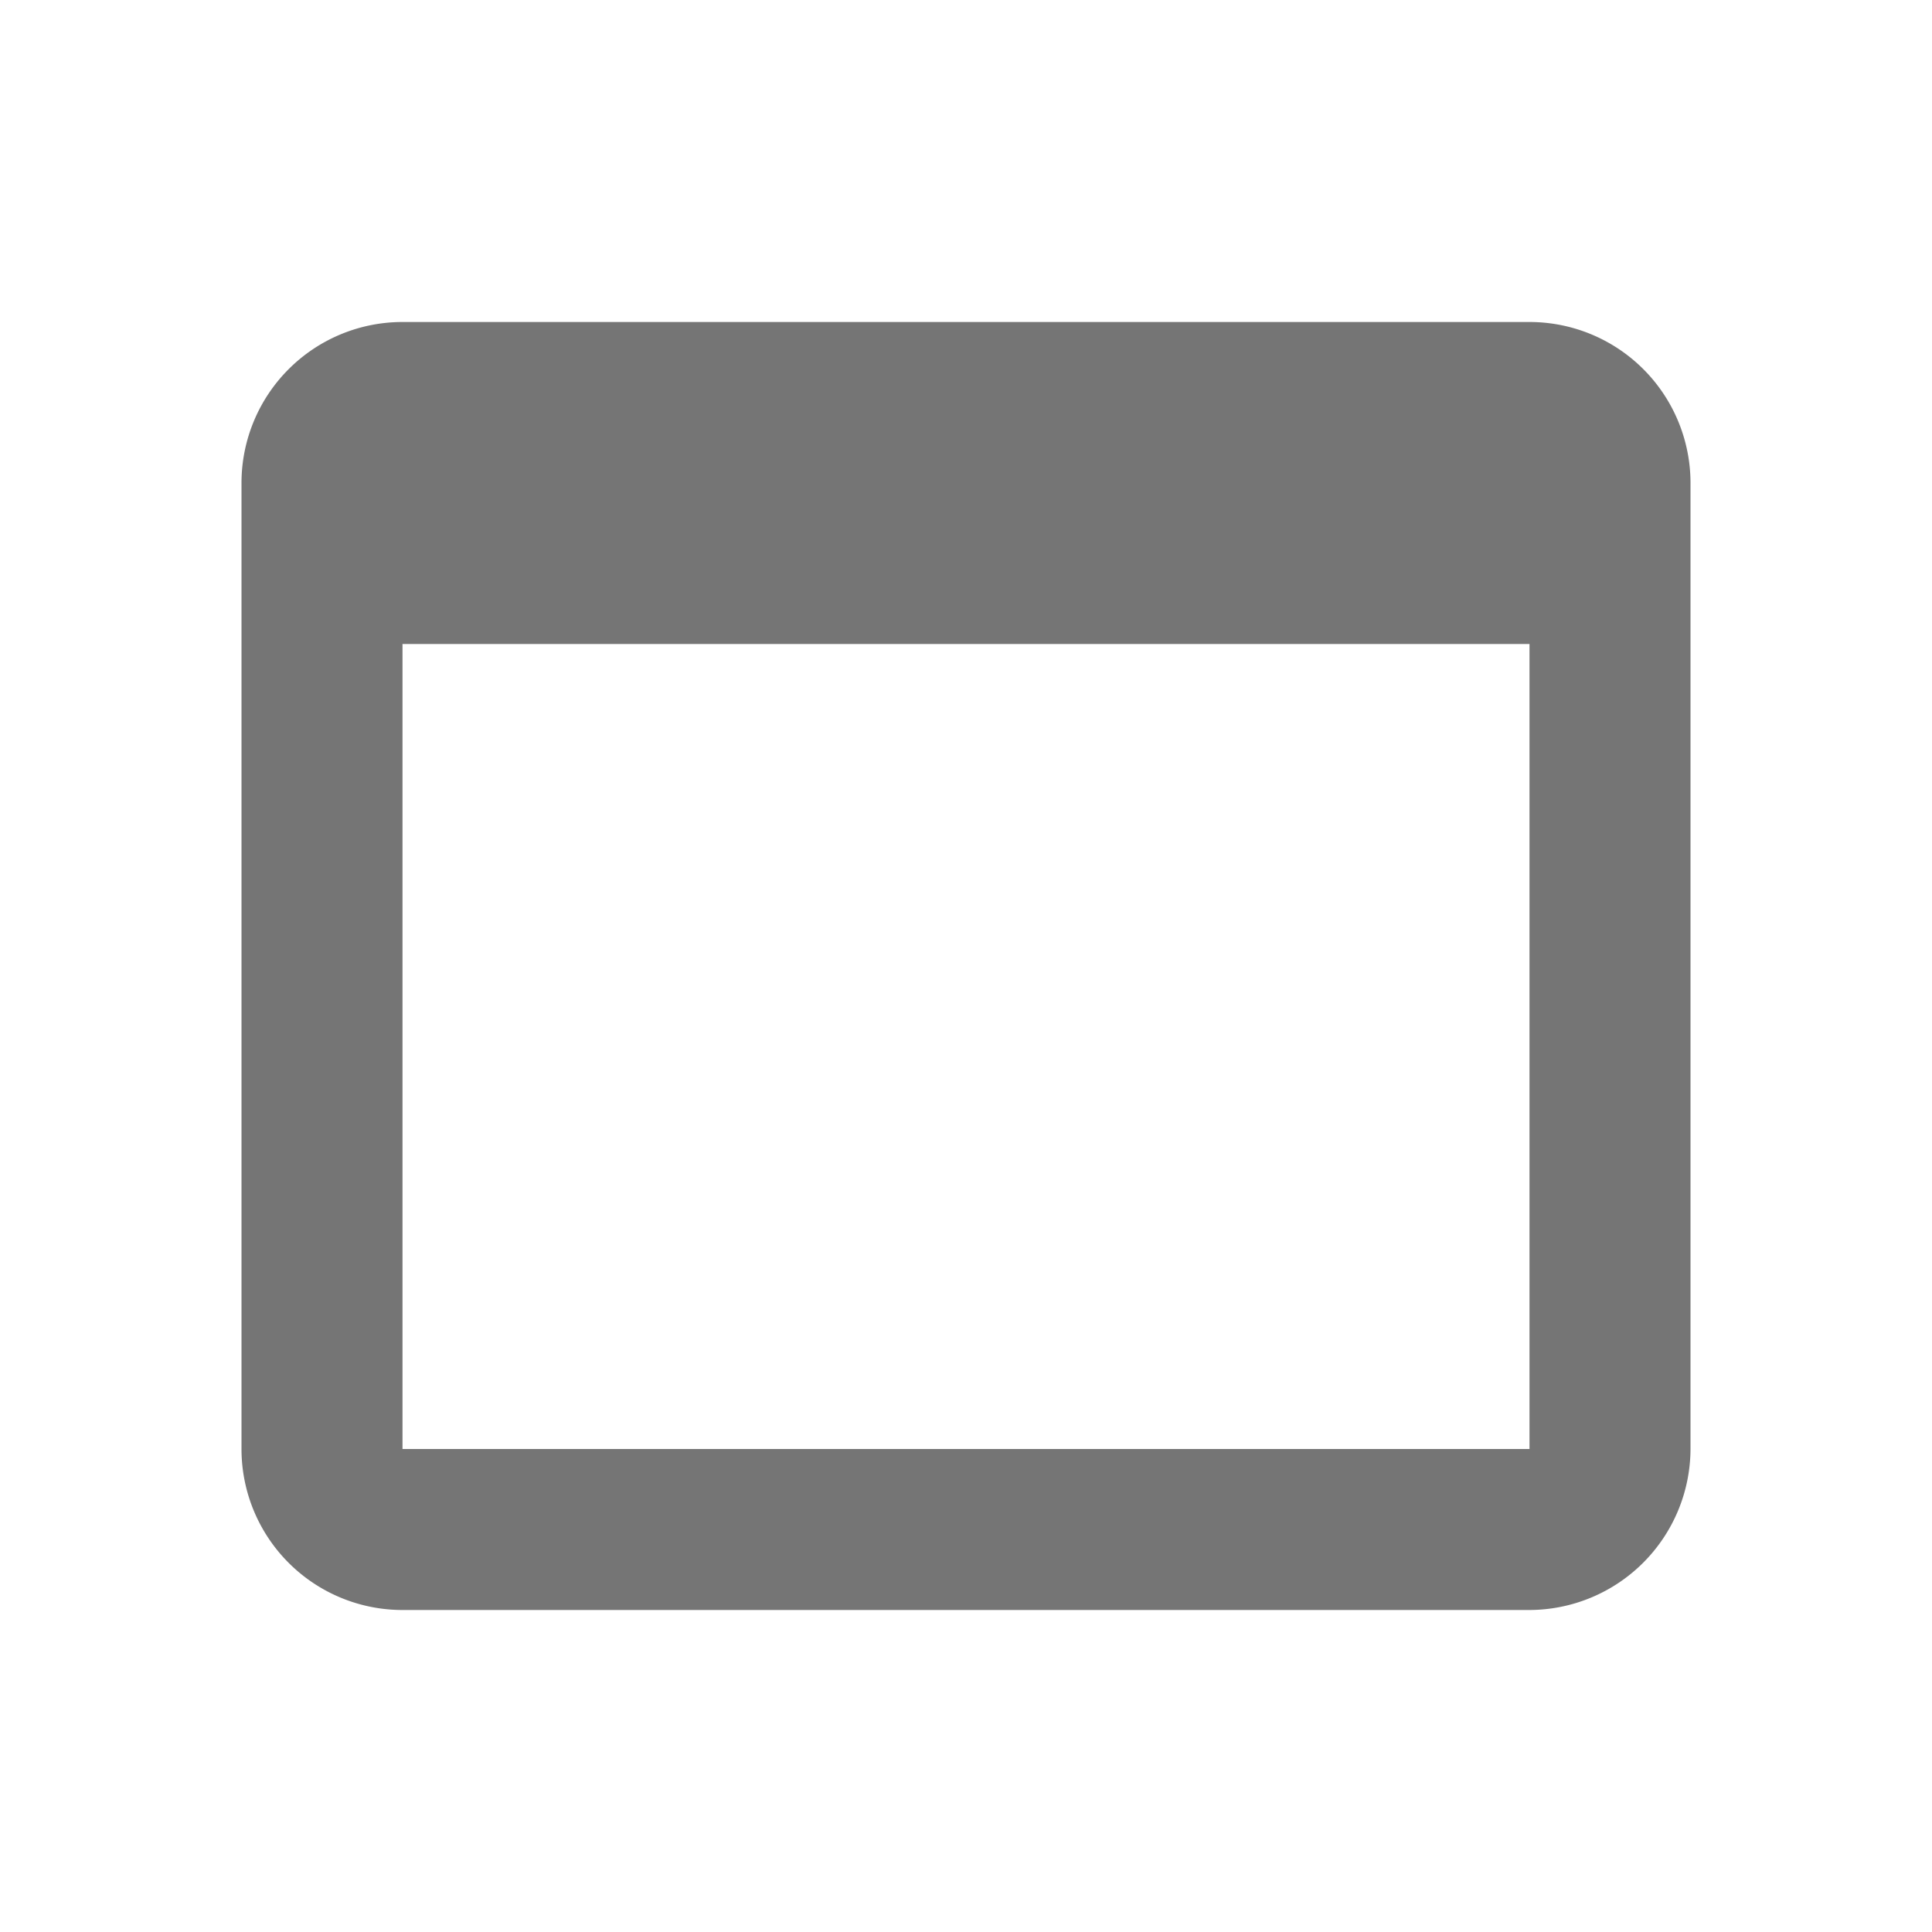 <svg xmlns="http://www.w3.org/2000/svg" width="24" height="24" viewBox="0 0 24 24">
  <g id="icon-adw-task-24px" opacity="0.54">
    <path id="Path_6787" data-name="Path 6787" d="M0,0H24V24H0Z" fill="none"/>
    <path id="Path_6788" data-name="Path 6788" d="M19,4H5A2,2,0,0,0,3,6V18a2,2,0,0,0,2,2H19a2.006,2.006,0,0,0,2-2V6A2,2,0,0,0,19,4Zm0,14H5V8H19Z"/>
  </g>
</svg>
